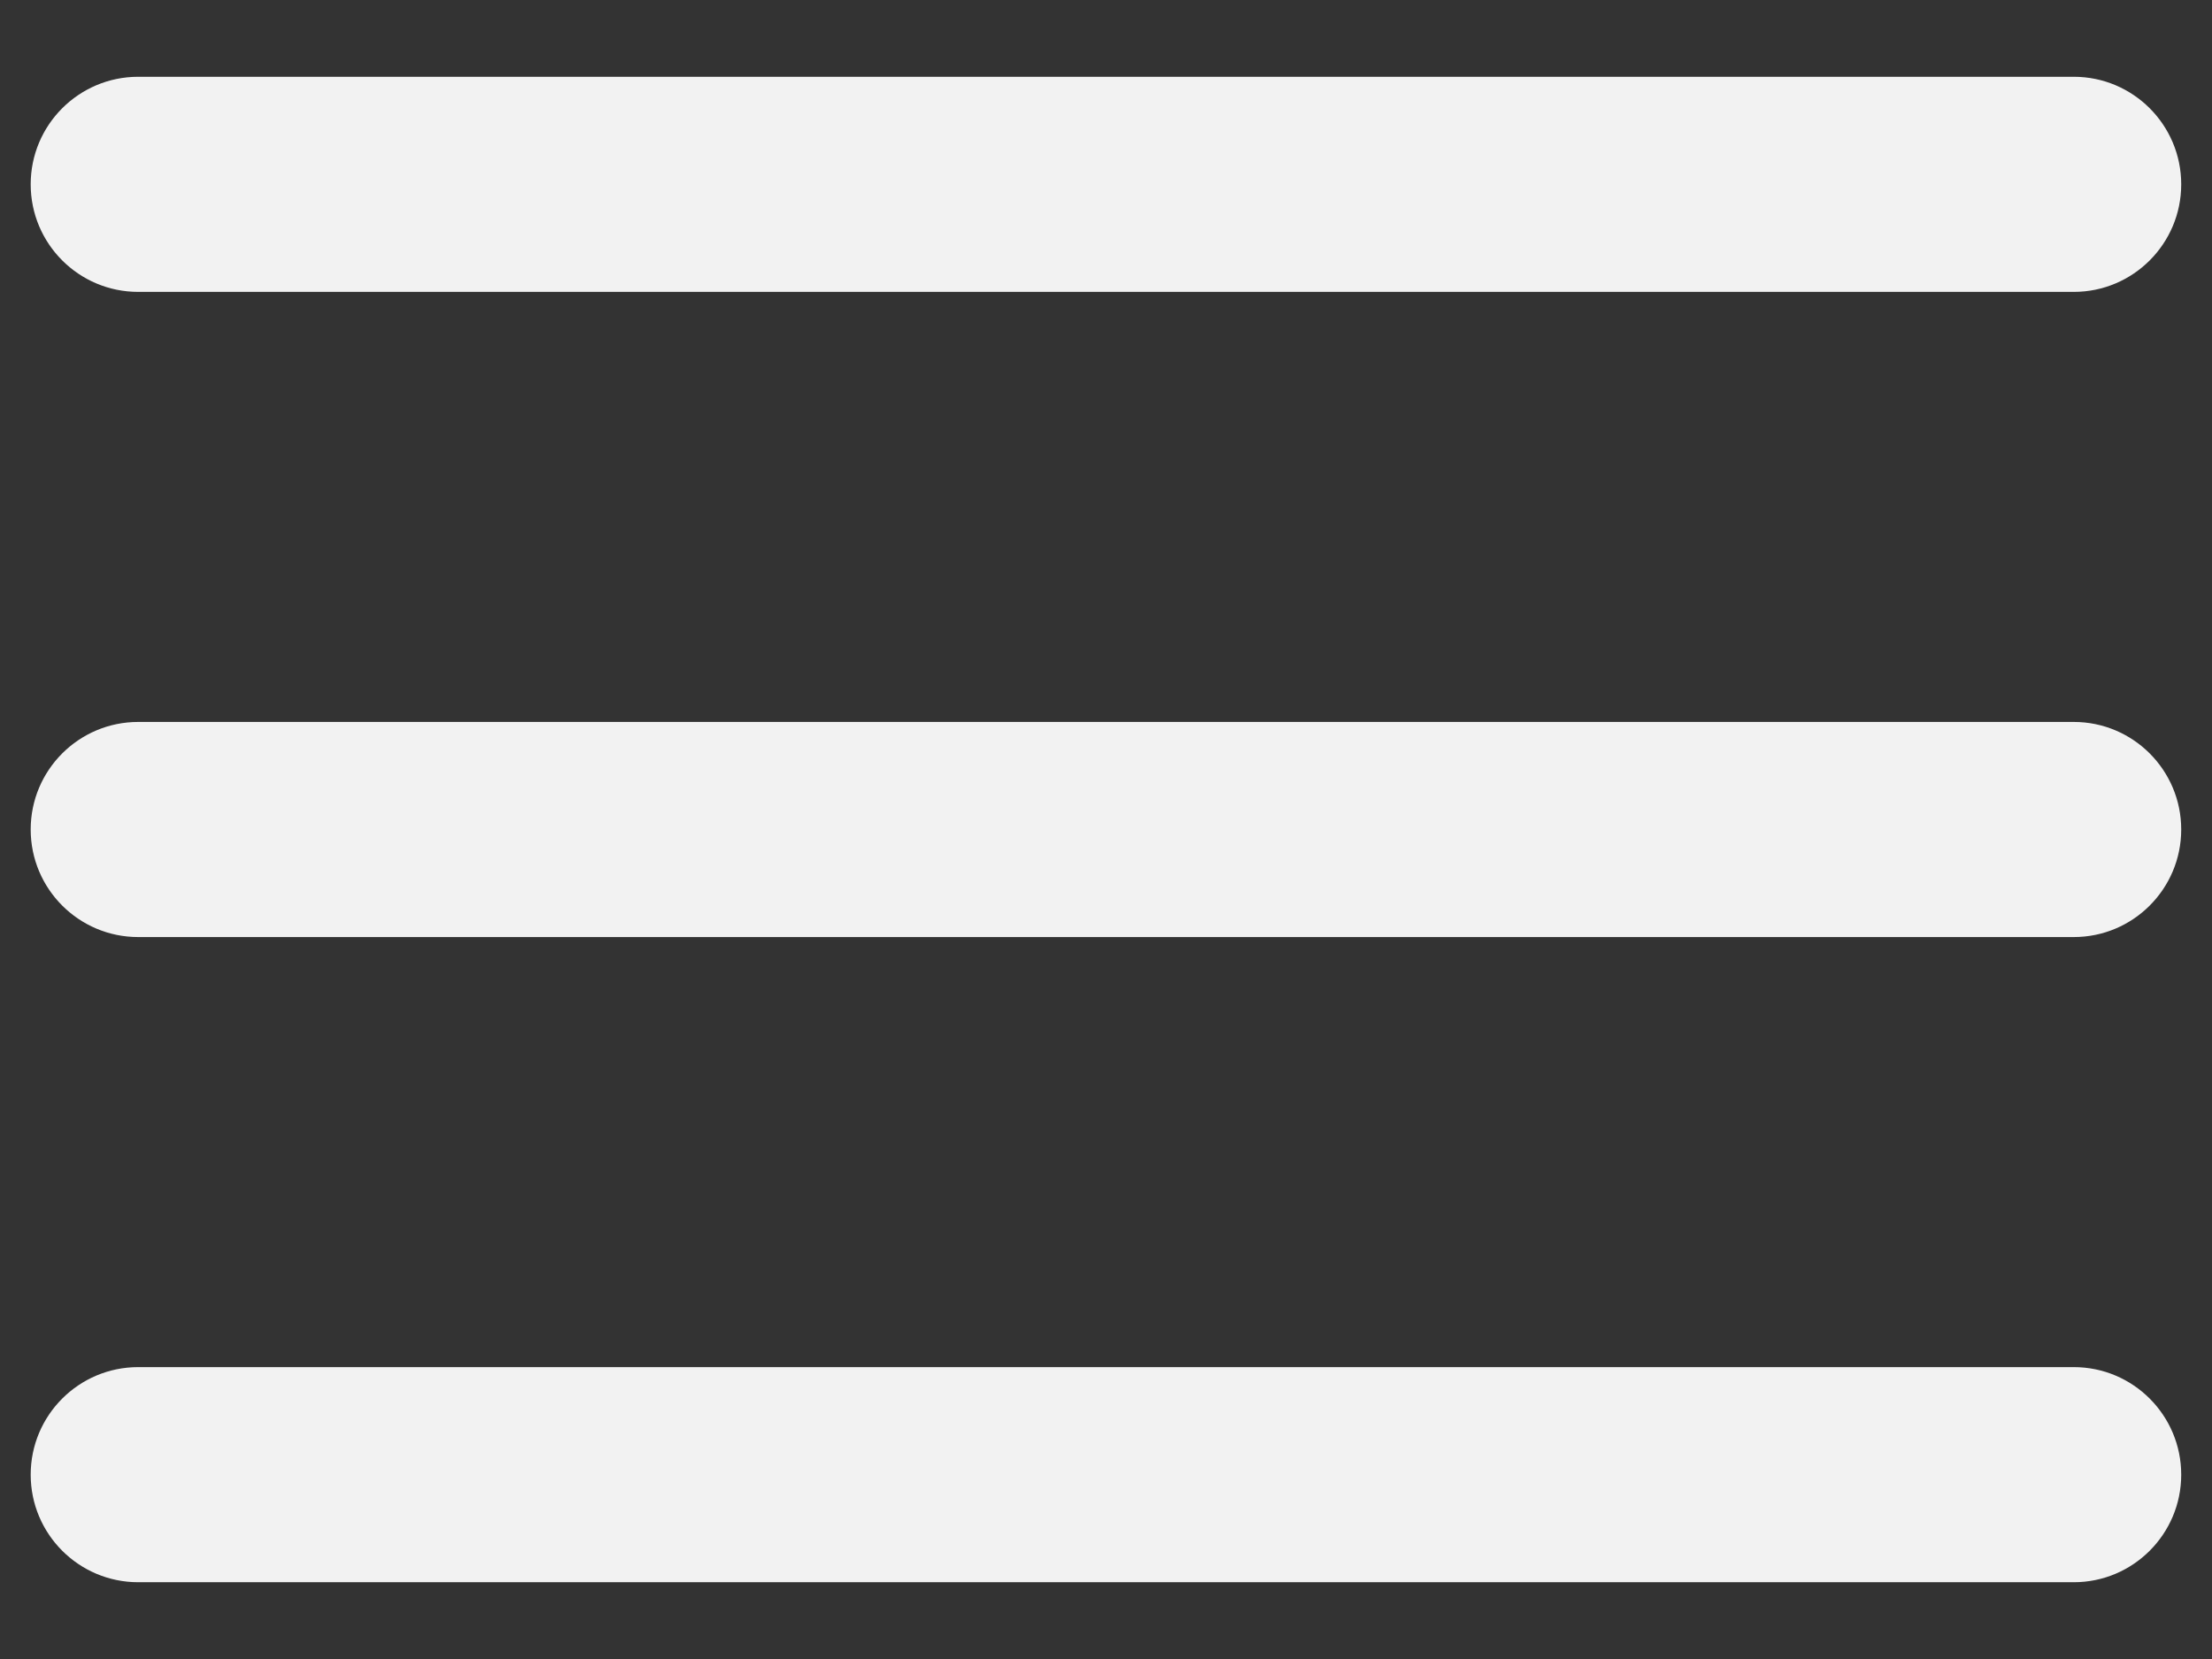 <svg width="24" height="18" viewBox="0 0 24 18" fill="none" xmlns="http://www.w3.org/2000/svg">
<rect x="0" y="0" width="24" height="18" fill="#333333" stroke="none"/>
<path fill-rule="evenodd" clipRule="evenodd" d="M0.333 2C0.333 1.356 0.855 0.833 1.5 0.833H22.5C23.144 0.833 23.666 1.356 23.666 2C23.666 2.644 23.144 3.167 22.5 3.167H1.5C0.855 3.167 0.333 2.644 0.333 2ZM0.333 9C0.333 8.356 0.855 7.833 1.5 7.833H22.5C23.144 7.833 23.666 8.356 23.666 9C23.666 9.644 23.144 10.167 22.5 10.167H1.5C0.855 10.167 0.333 9.644 0.333 9ZM0.333 16C0.333 15.356 0.855 14.833 1.5 14.833H22.5C23.144 14.833 23.666 15.356 23.666 16C23.666 16.644 23.144 17.167 22.5 17.167H1.5C0.855 17.167 0.333 16.644 0.333 16Z" fill="#F2F2F2"/>
</svg>

